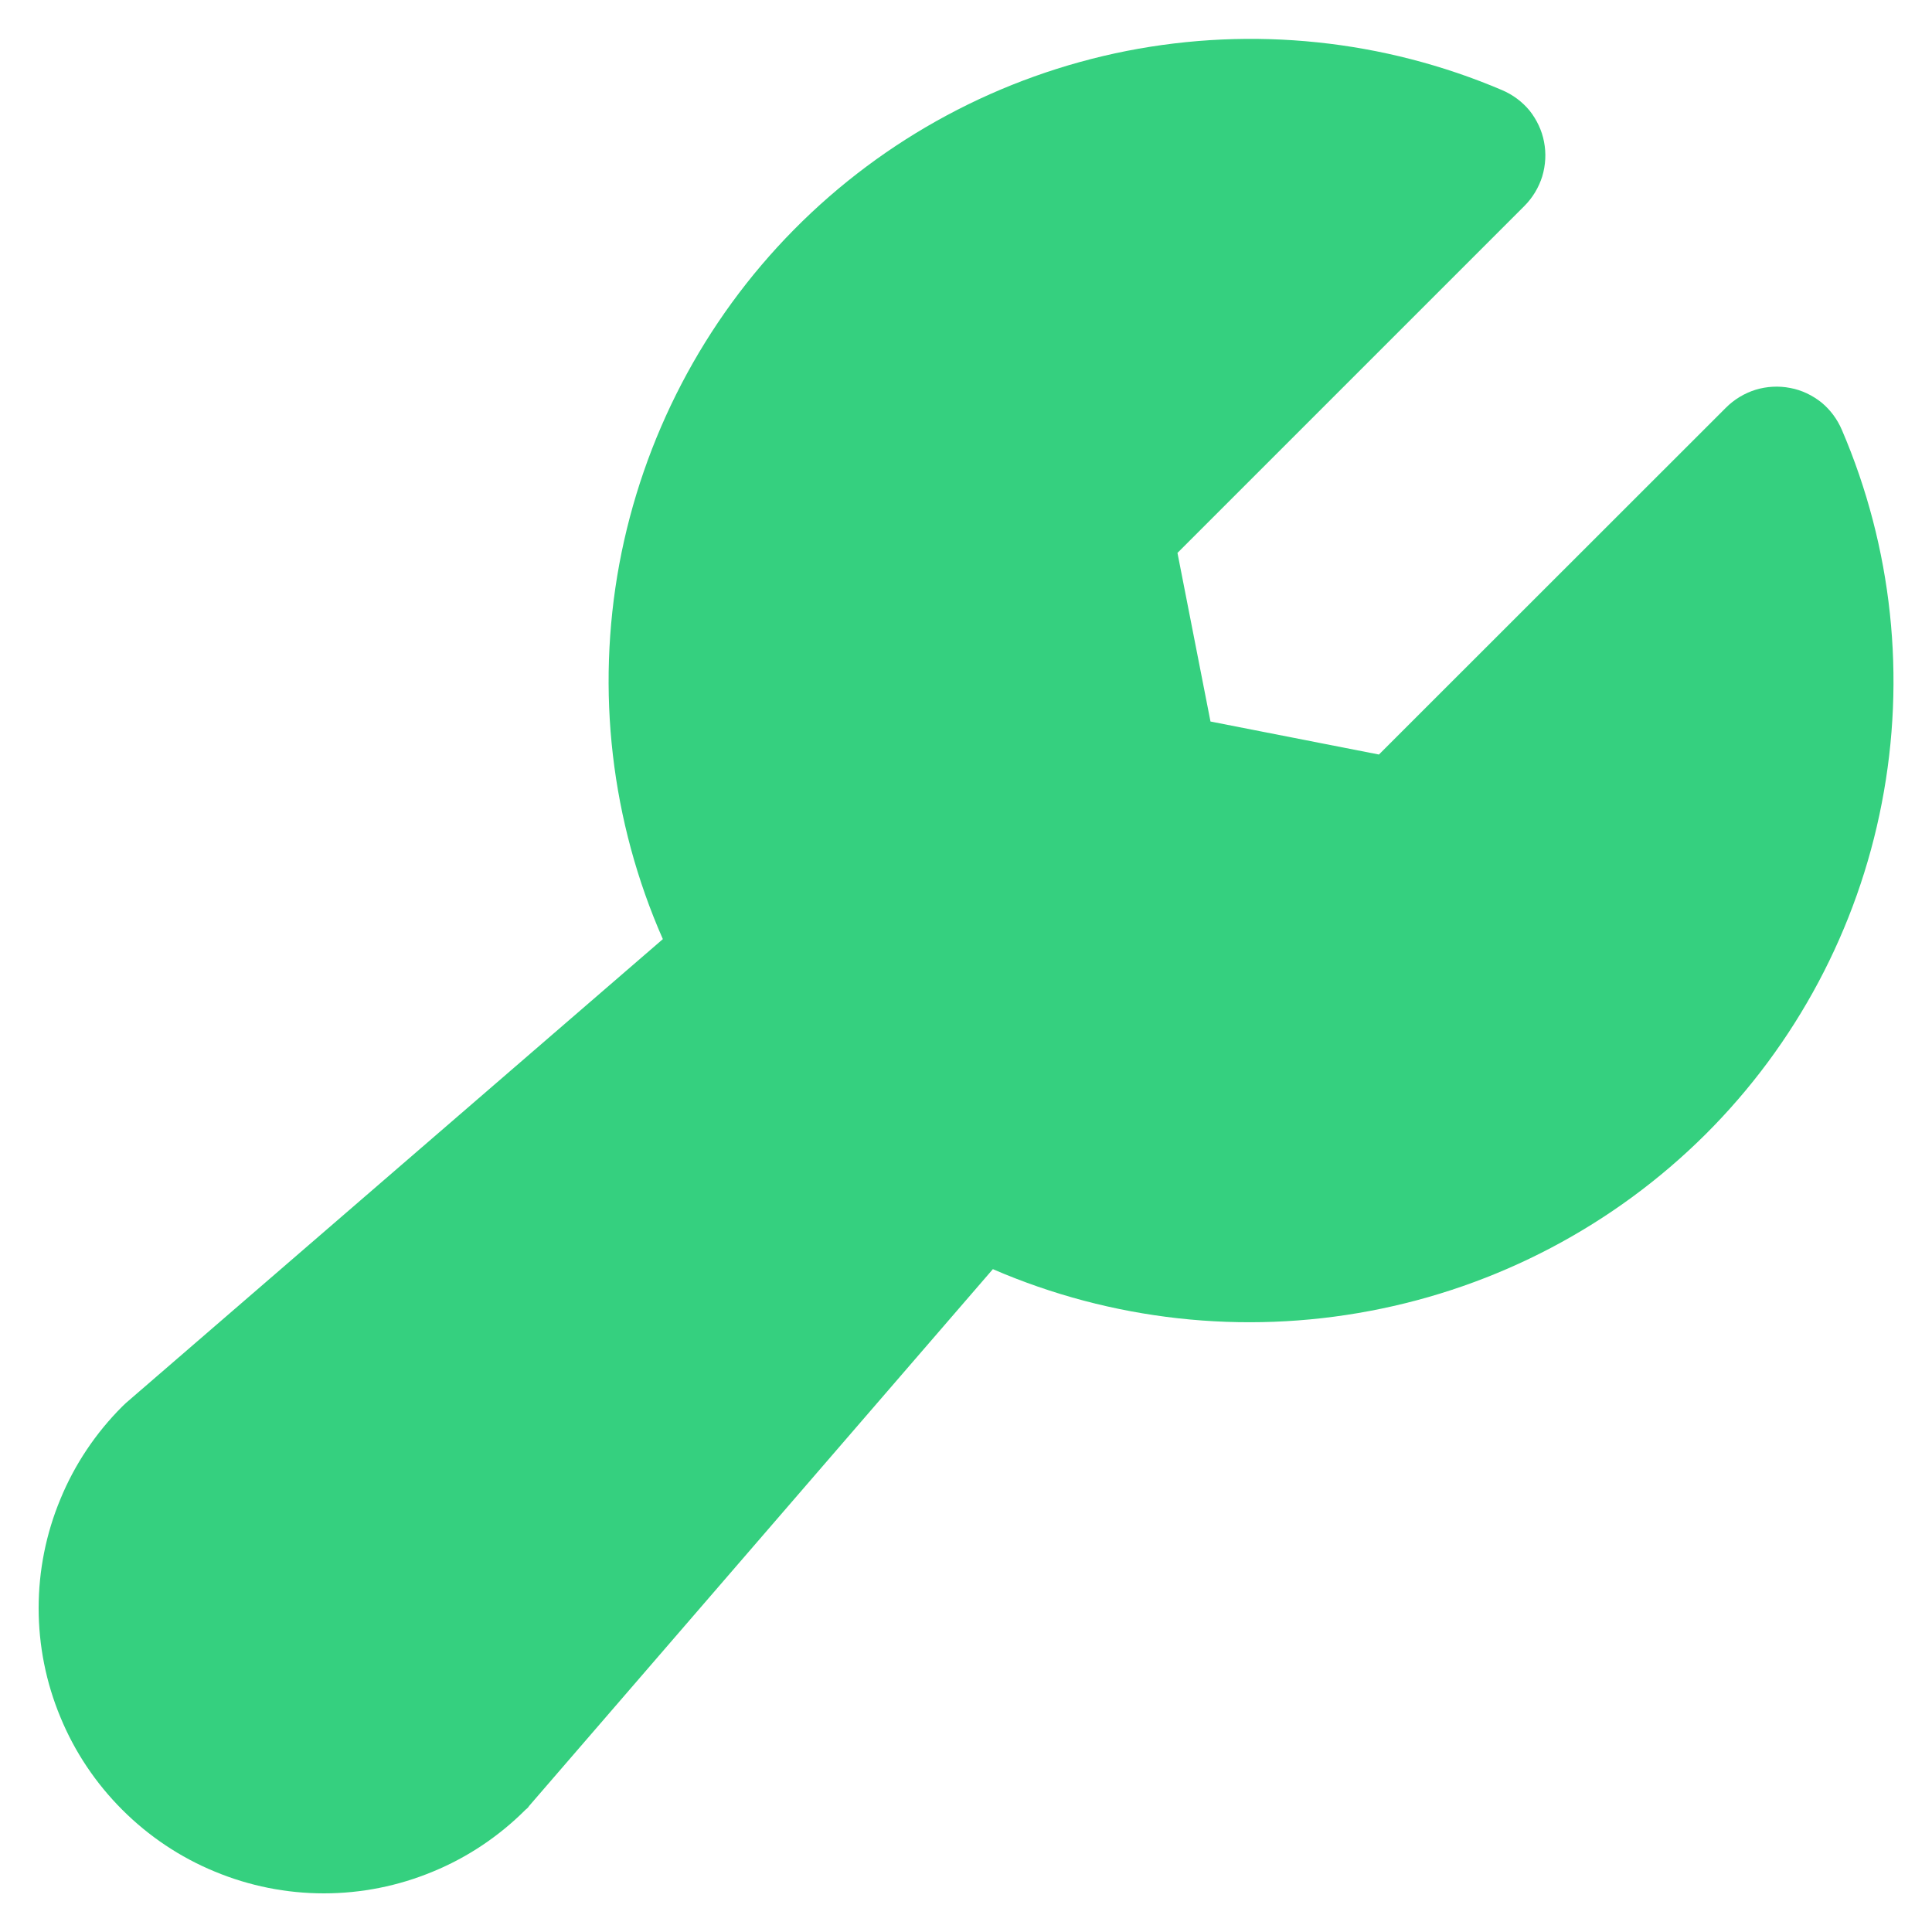 <svg width="11" height="11" viewBox="0 0 11 11" fill="none" xmlns="http://www.w3.org/2000/svg">
<path d="M9.71 6.459C9.188 6.978 8.522 7.328 7.799 7.464C7.076 7.601 6.328 7.518 5.653 7.226L3.012 10.283C3.007 10.293 2.997 10.299 2.992 10.304C2.841 10.455 2.662 10.575 2.465 10.656C2.268 10.738 2.057 10.78 1.844 10.78C1.631 10.78 1.42 10.738 1.223 10.656C1.026 10.575 0.847 10.455 0.696 10.304C0.545 10.153 0.425 9.974 0.344 9.777C0.262 9.58 0.22 9.369 0.22 9.156C0.22 8.943 0.262 8.732 0.344 8.535C0.425 8.338 0.545 8.159 0.696 8.008L0.717 7.988L3.774 5.347C3.479 4.677 3.393 3.933 3.526 3.212C3.66 2.492 4.006 1.828 4.521 1.307C5.036 0.786 5.696 0.432 6.415 0.29C7.133 0.149 7.878 0.226 8.552 0.513C8.613 0.539 8.667 0.579 8.709 0.63C8.75 0.682 8.779 0.743 8.791 0.807C8.804 0.873 8.8 0.94 8.781 1.004C8.761 1.068 8.726 1.126 8.679 1.173L6.704 3.148L6.892 4.108L7.851 4.296L9.827 2.321C9.874 2.274 9.932 2.239 9.996 2.219C10.059 2.2 10.127 2.196 10.193 2.209C10.258 2.221 10.318 2.25 10.37 2.291C10.421 2.333 10.461 2.387 10.487 2.448C10.774 3.117 10.853 3.858 10.714 4.573C10.576 5.288 10.226 5.945 9.71 6.459Z" fill="#35D07F"/>
</svg>
